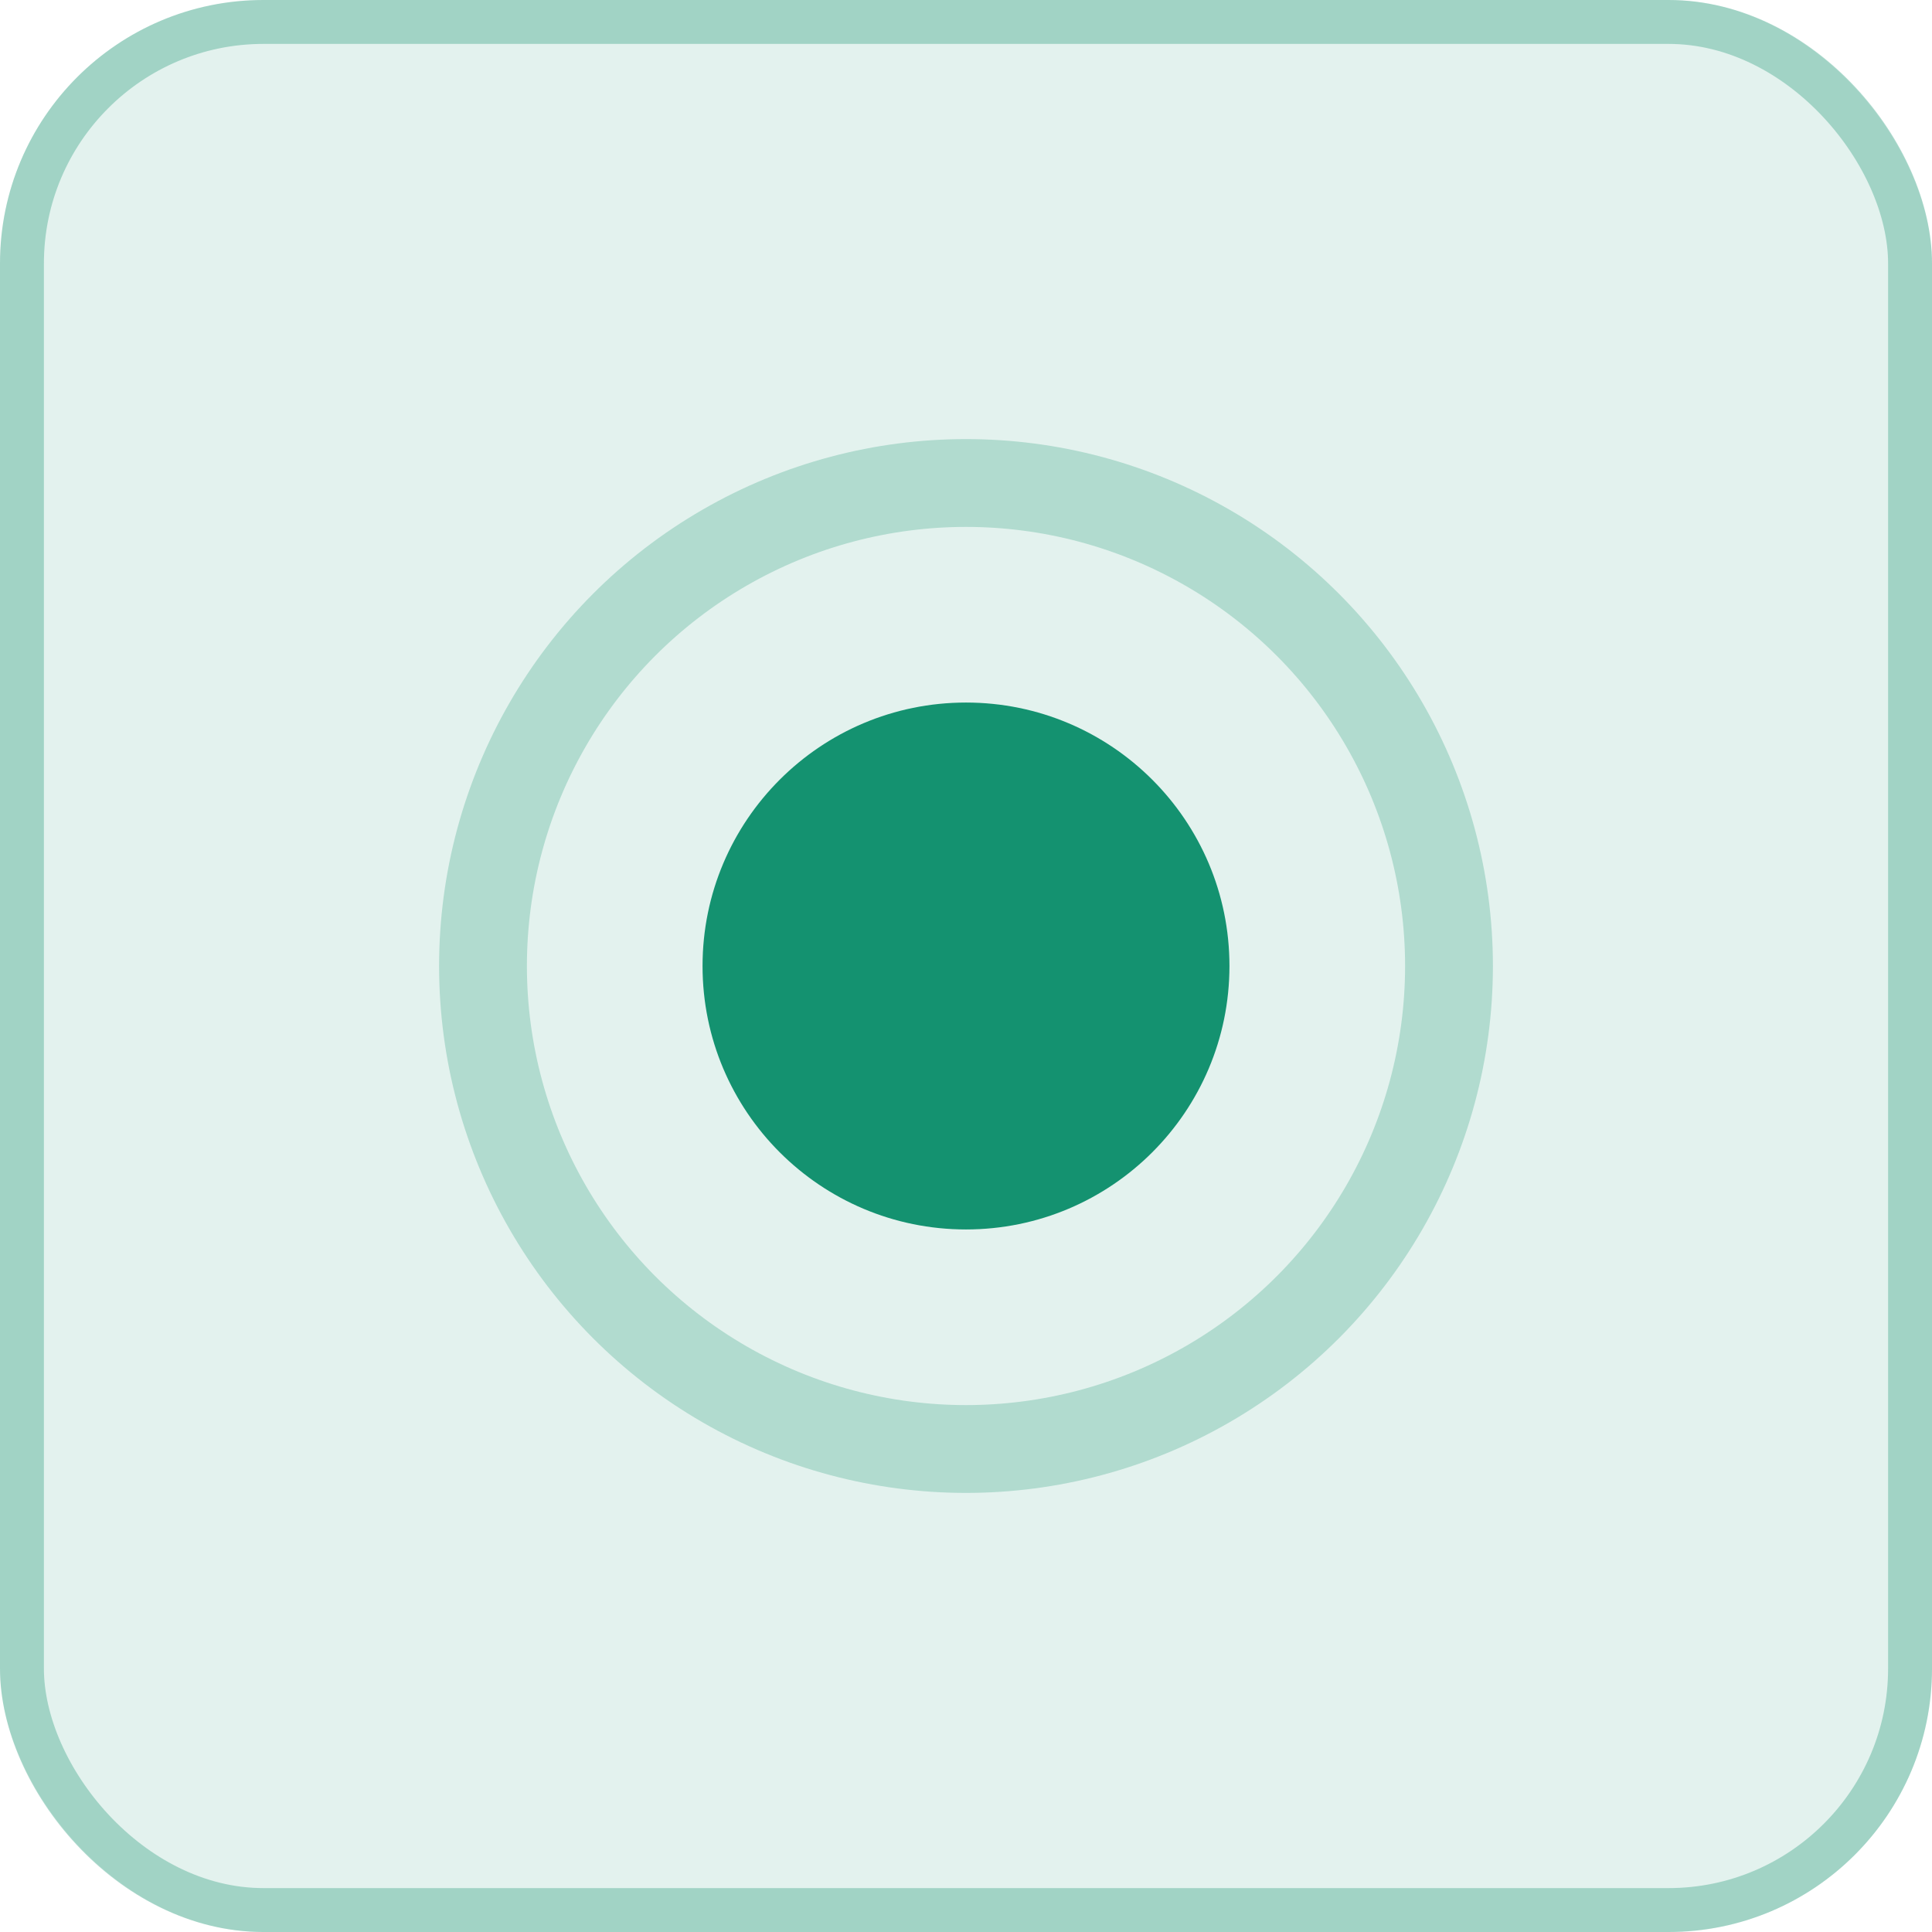 <svg width="44" height="44" viewBox="0 0 44 44" fill="none" xmlns="http://www.w3.org/2000/svg">
<rect width="44" height="44" rx="6" fill="#149270" fill-opacity="0.12"/>
<rect x="0.5" y="0.5" width="43" height="43" rx="5.5" stroke="#149270" stroke-opacity="0.32"/>
<circle cx="22" cy="22" r="6" fill="#149270"/>
<circle cx="22" cy="22" r="11" stroke="#149270" stroke-opacity="0.24" stroke-width="2" stroke-linejoin="round"/>
</svg>

